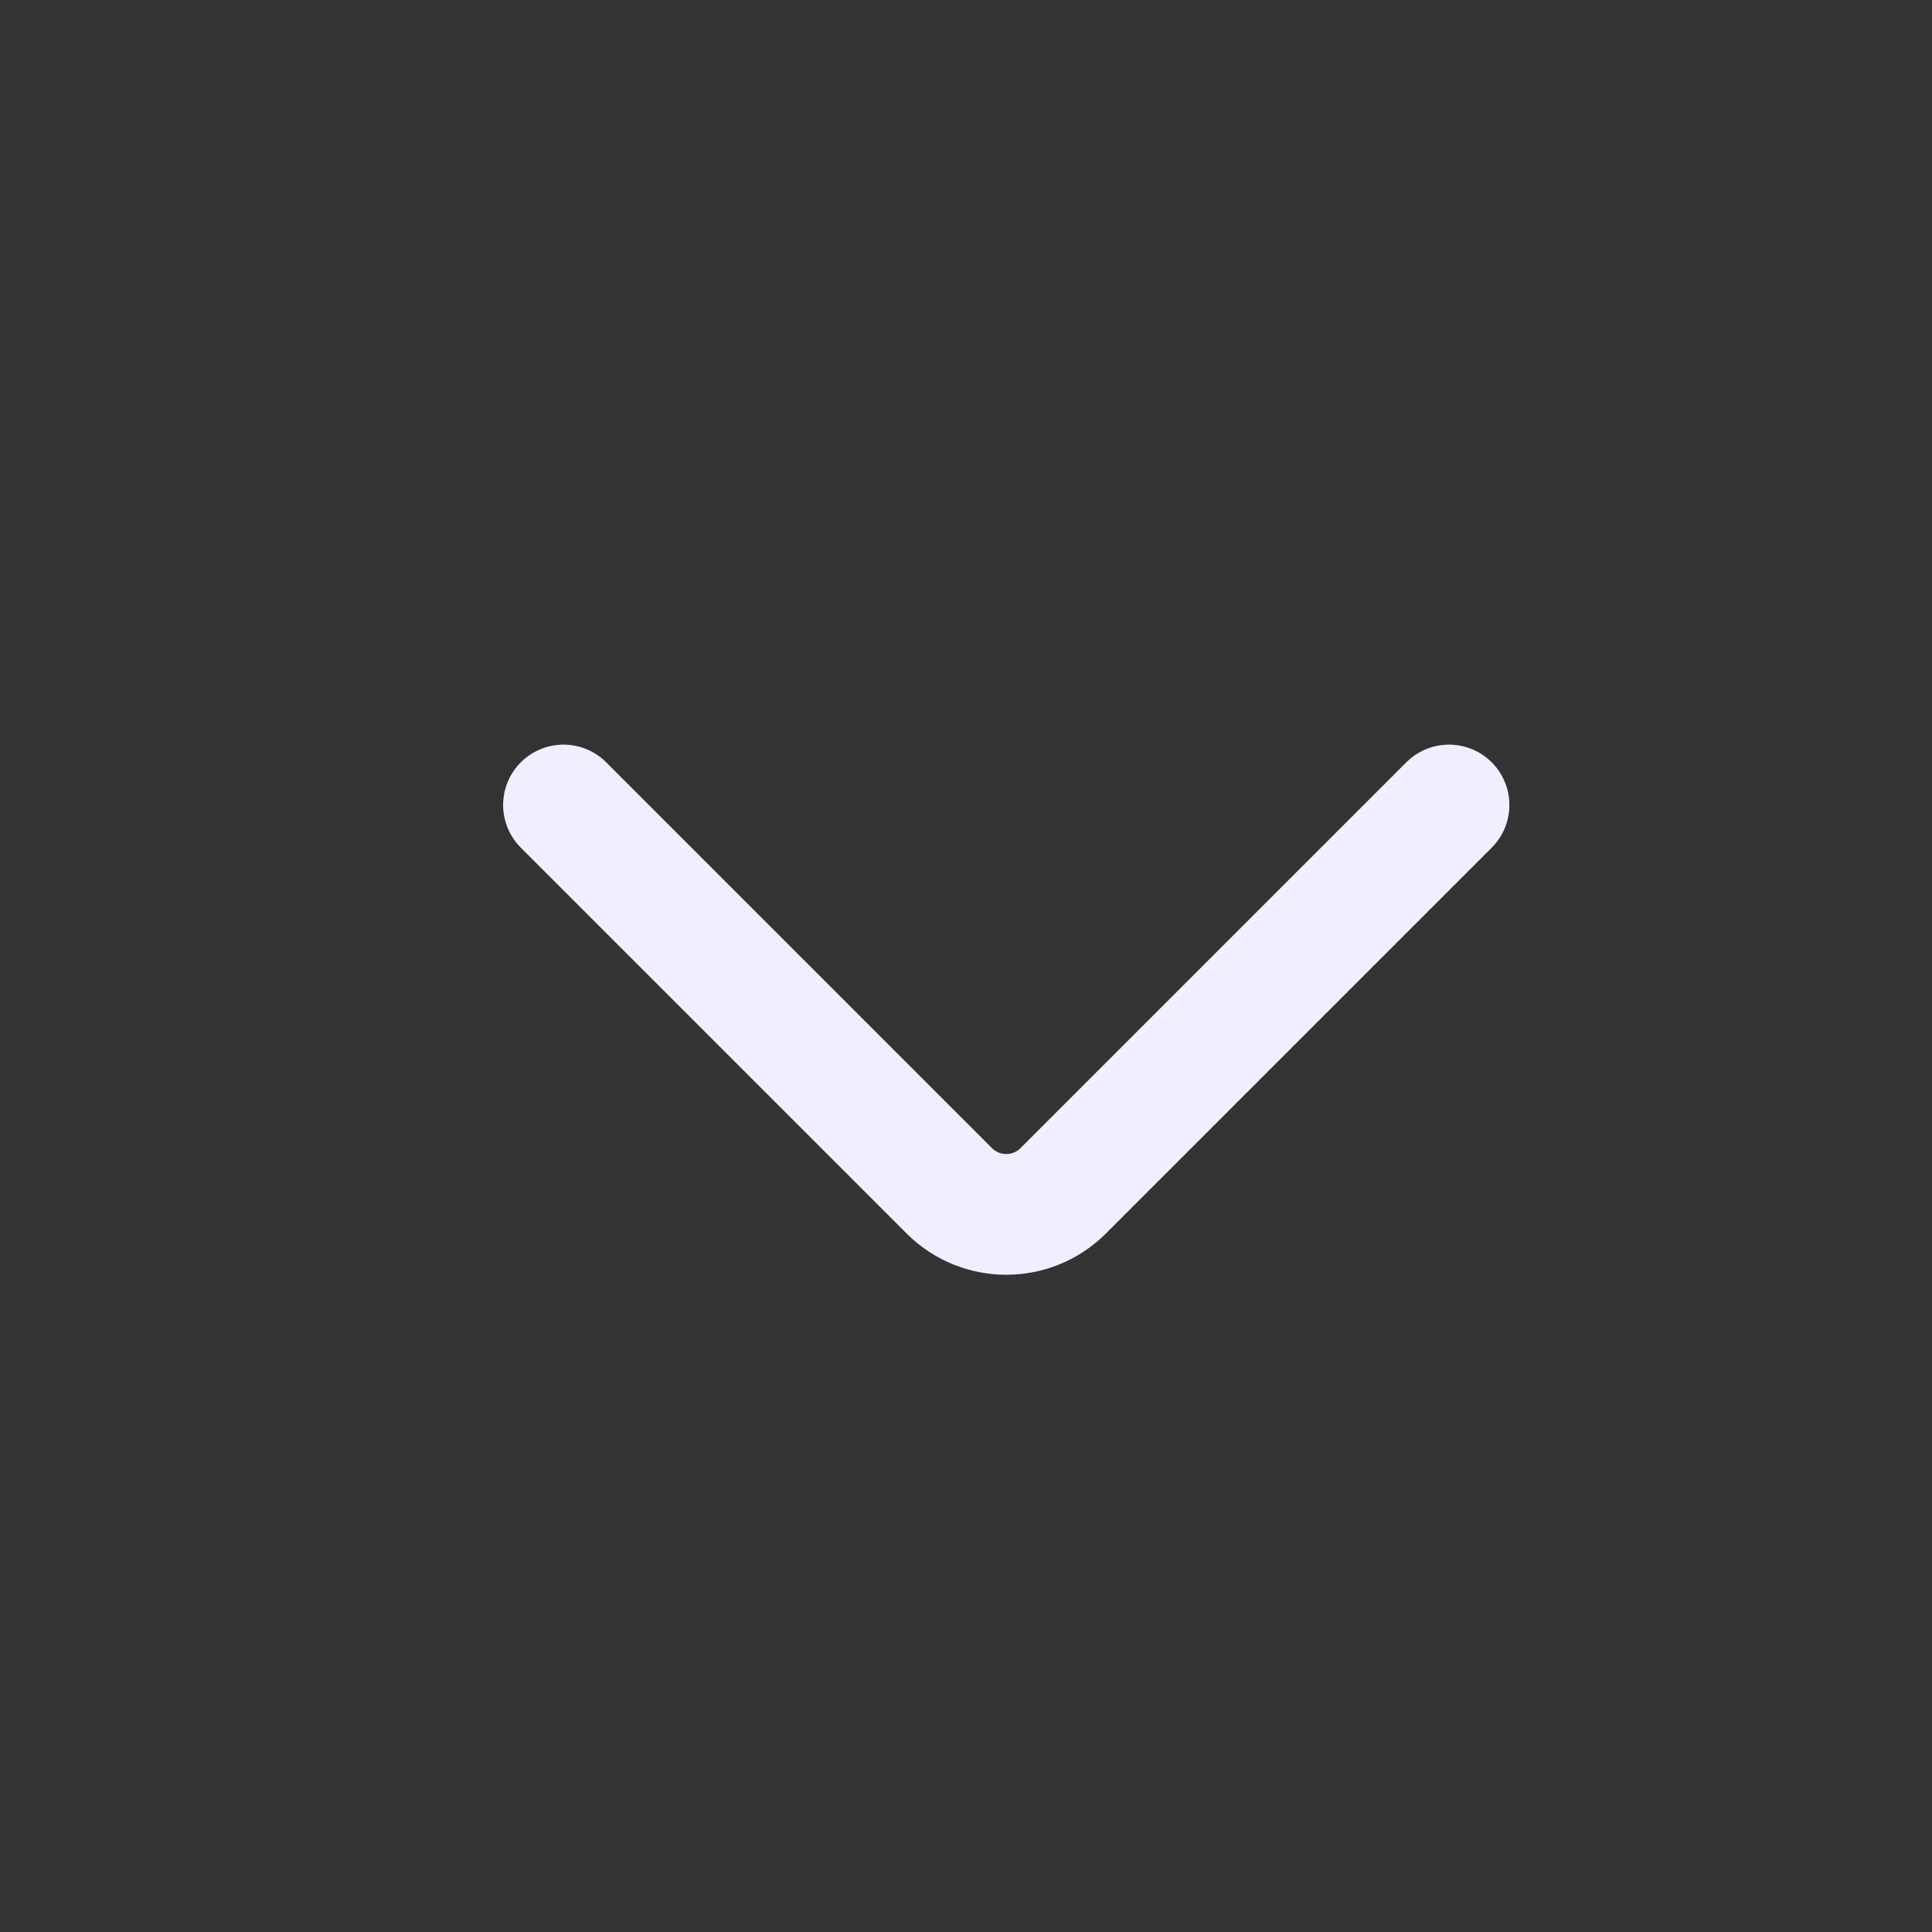 <svg width="24" height="24" viewBox="0 0 24 24" fill="none" xmlns="http://www.w3.org/2000/svg">
<rect x="0" y="0" width="24" height="24" fill="#333333" stroke="none"/>
<path d="M7 10L11.793 14.793C12.183 15.183 12.817 15.183 13.207 14.793L18 10" stroke="#EFEFFF" stroke-width="1.5" stroke-linecap="round"/>
</svg>
